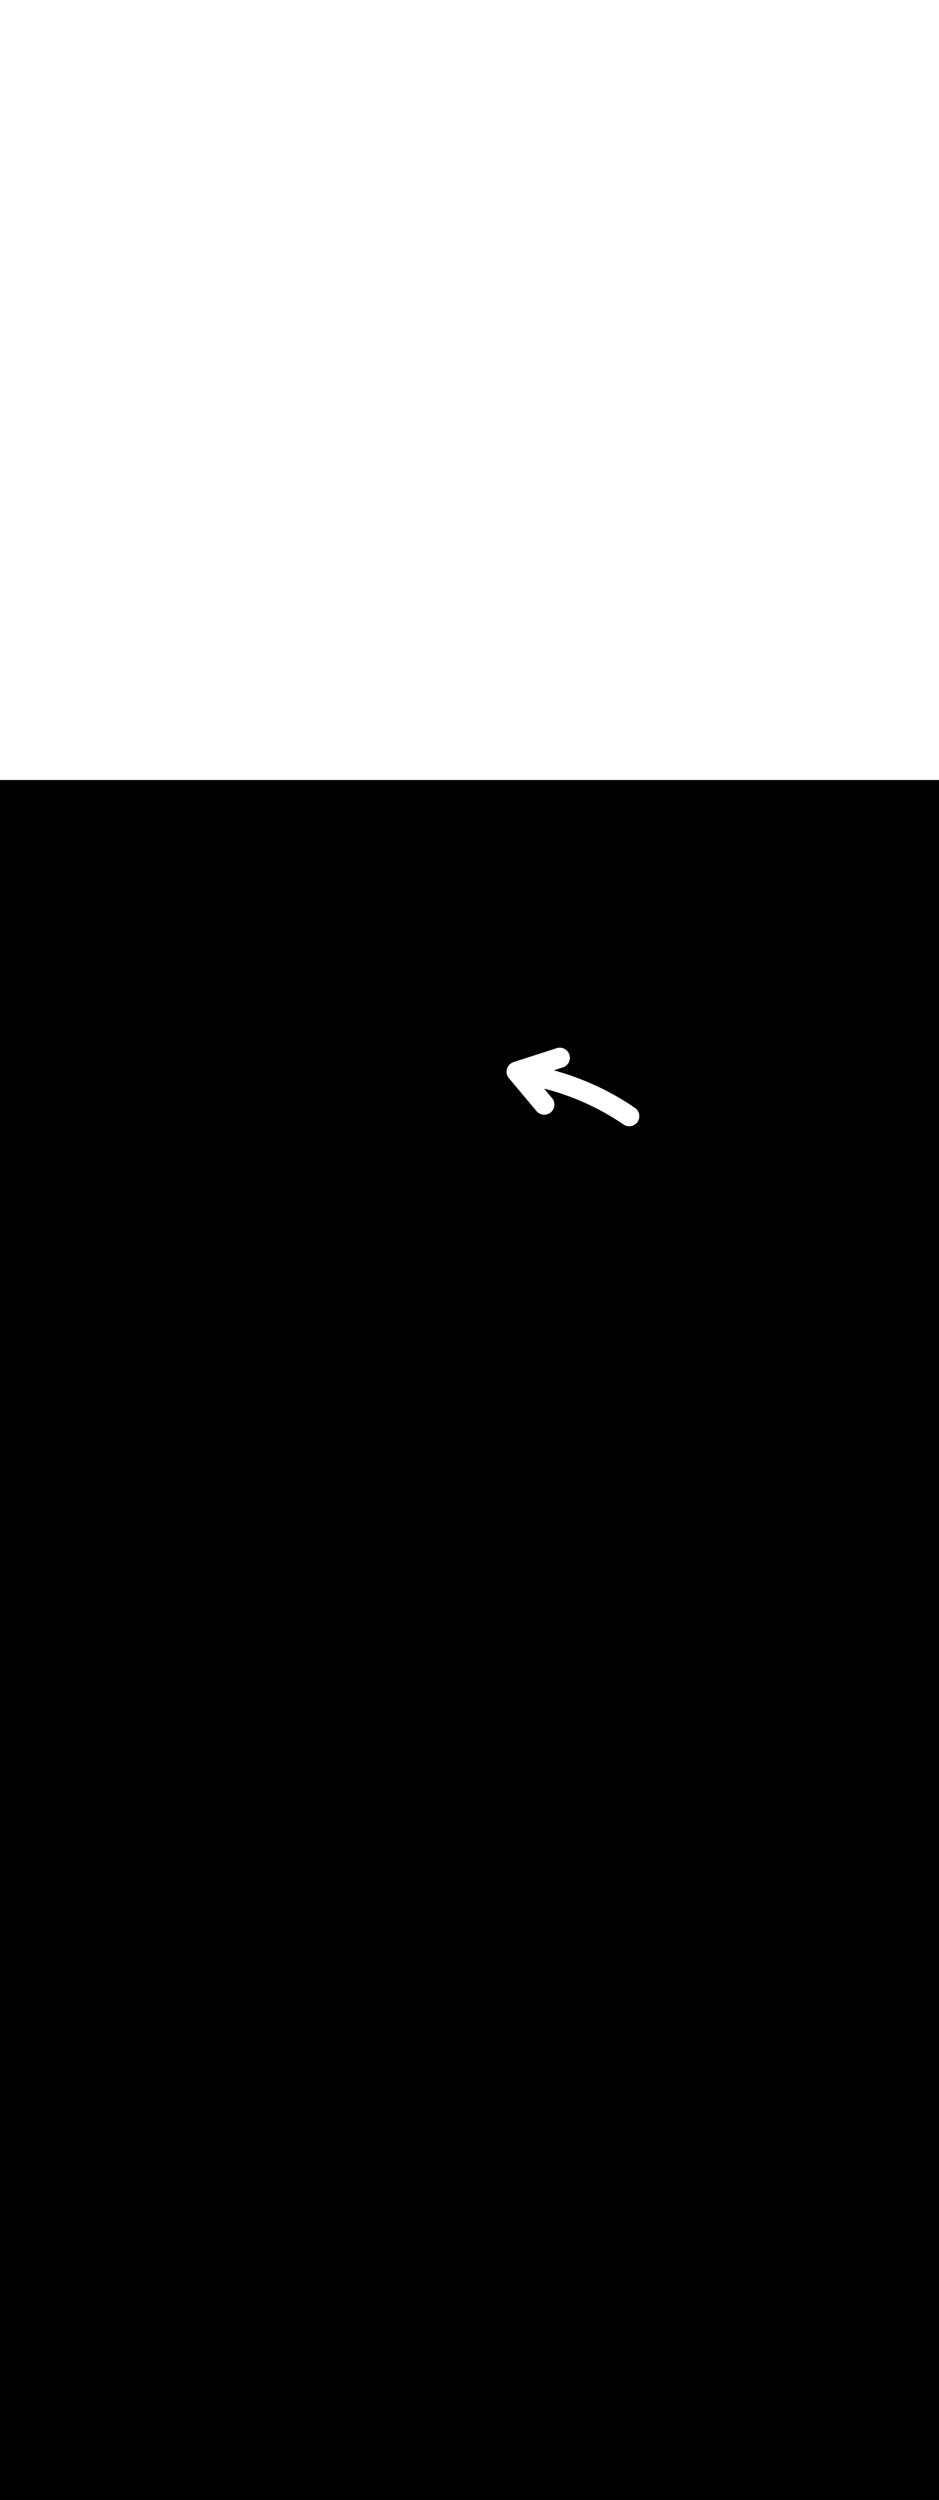 <svg:svg xmlns:svg="http://www.w3.org/2000/svg" id="_0245_recycling_4" viewBox="0 0 500 500" data-imageid="recycling-4-19" imageName="Recycling 4" class="illustrations_image" style="width: 188px;"><svg:rect x="0" y="0" width="100%" height="100%" fill="black" /><svg:g id="white-shapes" style="display:inline;opacity:1"><svg:style style="fill:white;display:inline;opacity:1" fill="white" /><svg:path class="cls-35_recycling-4-19 targetColor" d="M 271.666 151.049 L 271.604 151.102 L 271.598 151.107 L 271.537 151.161 L 271.531 151.166 L 271.471 151.221 L 271.465 151.226 L 271.406 151.282 L 271.4 151.287 L 271.342 151.343 L 271.336 151.349 L 271.28 151.406 L 271.274 151.411 L 271.218 151.469 L 271.213 151.475 L 271.158 151.533 L 271.153 151.539 L 271.099 151.598 L 271.094 151.604 L 271.042 151.664 L 271.037 151.67 L 270.985 151.73 L 270.98 151.736 L 270.93 151.797 L 270.925 151.804 L 270.876 151.865 L 270.871 151.872 L 270.824 151.934 L 270.819 151.94 L 270.772 152.003 L 270.767 152.01 L 270.722 152.073 L 270.717 152.08 L 270.673 152.144 L 270.668 152.151 L 270.625 152.215 L 270.621 152.222 L 270.579 152.287 L 270.574 152.294 L 270.533 152.36 L 270.529 152.366 L 270.489 152.433 L 270.485 152.44 L 270.446 152.506 L 270.442 152.513 L 270.405 152.581 L 270.401 152.588 L 270.364 152.655 L 270.361 152.662 L 270.325 152.731 L 270.322 152.738 L 270.288 152.807 L 270.284 152.814 L 270.251 152.883 L 270.248 152.89 L 270.216 152.96 L 270.212 152.967 L 270.182 153.037 L 270.179 153.044 L 270.149 153.114 L 270.146 153.122 L 270.117 153.193 L 270.114 153.2 L 270.087 153.271 L 270.084 153.278 L 270.058 153.35 L 270.055 153.357 L 270.03 153.429 L 270.028 153.437 L 270.004 153.509 L 270.001 153.516 L 269.979 153.589 L 269.976 153.596 L 269.955 153.669 L 269.952 153.676 L 269.932 153.75 L 269.93 153.757 L 269.91 153.83 L 269.909 153.838 L 269.89 153.912 L 269.889 153.919 L 269.871 153.993 L 269.87 154.001 L 269.854 154.075 L 269.852 154.082 L 269.837 154.157 L 269.836 154.164 L 269.822 154.239 L 269.821 154.246 L 269.809 154.321 L 269.807 154.329 L 269.796 154.403 L 269.795 154.411 L 269.785 154.486 L 269.784 154.494 L 269.775 154.569 L 269.774 154.577 L 269.766 154.652 L 269.765 154.66 L 269.759 154.735 L 269.758 154.743 L 269.753 154.818 L 269.752 154.826 L 269.748 154.901 L 269.747 154.909 L 269.744 154.985 L 269.744 154.992 L 269.742 155.068 L 269.742 155.076 L 269.741 155.151 L 269.741 155.159 L 269.741 155.235 L 269.741 155.243 L 269.743 155.318 L 269.743 155.326 L 269.746 155.402 L 269.746 155.41 L 269.75 155.485 L 269.75 155.493 L 269.755 155.569 L 269.756 155.576 L 269.762 155.652 L 269.763 155.66 L 269.77 155.735 L 269.771 155.743 L 269.78 155.818 L 269.781 155.826 L 269.79 155.901 L 269.791 155.909 L 269.802 155.984 L 269.804 155.992 L 269.816 156.067 L 269.817 156.075 L 269.83 156.15 L 269.832 156.158 L 269.846 156.233 L 269.848 156.24 L 269.863 156.315 L 269.865 156.323 L 269.882 156.397 L 269.884 156.405 L 269.902 156.479 L 269.904 156.487 L 269.923 156.561 L 269.925 156.568 L 269.945 156.642 L 269.947 156.65 L 269.969 156.723 L 269.971 156.731 L 269.994 156.804 L 269.997 156.812 L 270.021 156.885 L 270.023 156.892 L 270.048 156.965 L 270.051 156.973 L 270.077 157.045 L 270.08 157.053 L 270.108 157.125 L 270.111 157.132 L 270.139 157.204 L 270.142 157.211 L 270.172 157.283 L 270.176 157.29 L 270.207 157.361 L 270.21 157.369 L 270.242 157.439 L 270.246 157.447 L 270.279 157.517 L 270.283 157.524 L 270.318 157.594 L 270.322 157.602 L 270.358 157.671 L 270.361 157.678 L 270.399 157.747 L 270.402 157.754 L 270.441 157.823 L 270.445 157.83 L 270.485 157.898 L 270.489 157.905 L 270.53 157.973 L 270.534 157.98 L 270.576 158.047 L 270.58 158.054 L 270.624 158.121 L 270.628 158.128 L 270.673 158.194 L 270.677 158.2 L 270.723 158.266 L 270.728 158.273 L 270.775 158.338 L 270.779 158.344 L 270.828 158.409 L 270.832 158.416 L 270.882 158.479 L 270.887 158.486 L 270.937 158.549 L 270.943 158.556 L 270.994 158.618 L 270.997 158.621 L 271.145 158.798 L 271.293 158.975 L 271.59 159.328 L 271.738 159.505 L 271.886 159.682 L 272.034 159.859 L 272.182 160.035 L 272.33 160.212 L 272.479 160.389 L 272.627 160.566 L 272.775 160.742 L 272.923 160.919 L 273.071 161.096 L 273.22 161.273 L 273.516 161.626 L 273.664 161.803 L 273.96 162.157 L 274.109 162.333 L 274.257 162.51 L 274.405 162.687 L 274.553 162.864 L 274.701 163.04 L 274.85 163.217 L 274.998 163.394 L 275.146 163.571 L 275.294 163.747 L 275.442 163.924 L 275.59 164.101 L 275.739 164.278 L 275.887 164.455 L 276.035 164.631 L 276.183 164.808 L 276.331 164.985 L 276.48 165.162 L 276.628 165.338 L 276.776 165.515 L 277.072 165.869 L 277.22 166.045 L 277.517 166.399 L 277.665 166.576 L 277.813 166.753 L 277.961 166.929 L 278.11 167.106 L 278.258 167.283 L 278.406 167.46 L 278.554 167.636 L 278.702 167.813 L 278.85 167.99 L 278.999 168.167 L 279.147 168.343 L 279.443 168.697 L 279.591 168.874 L 279.888 169.227 L 280.036 169.404 L 280.184 169.581 L 280.332 169.758 L 280.48 169.934 L 280.629 170.111 L 280.777 170.288 L 280.925 170.465 L 281.073 170.641 L 281.221 170.818 L 281.37 170.995 L 281.518 171.172 L 281.666 171.348 L 281.814 171.525 L 281.962 171.702 L 282.11 171.879 L 282.259 172.056 L 282.407 172.232 L 282.555 172.409 L 282.703 172.586 L 283 172.939 L 283.148 173.116 L 283.296 173.293 L 283.444 173.47 L 283.592 173.646 L 283.74 173.823 L 283.889 174 L 284.037 174.177 L 284.185 174.354 L 284.333 174.53 L 284.481 174.707 L 284.63 174.884 L 284.778 175.061 L 284.926 175.237 L 285.074 175.414 L 285.37 175.768 L 285.519 175.944 L 285.666 176.12 L 285.693 176.153 L 285.696 176.156 L 285.724 176.19 L 285.727 176.193 L 285.756 176.227 L 285.759 176.23 L 285.788 176.263 L 285.791 176.266 L 285.82 176.299 L 285.823 176.302 L 285.852 176.335 L 285.855 176.338 L 285.885 176.37 L 285.888 176.373 L 285.918 176.405 L 285.921 176.408 L 285.951 176.44 L 285.954 176.443 L 285.985 176.474 L 285.988 176.477 L 286.018 176.508 L 286.022 176.511 L 286.052 176.542 L 286.056 176.545 L 286.087 176.575 L 286.09 176.578 L 286.122 176.608 L 286.125 176.611 L 286.156 176.641 L 286.16 176.644 L 286.192 176.673 L 286.195 176.676 L 286.227 176.705 L 286.23 176.708 L 286.263 176.737 L 286.266 176.74 L 286.299 176.768 L 286.302 176.771 L 286.335 176.799 L 286.338 176.802 L 286.371 176.83 L 286.375 176.832 L 286.408 176.86 L 286.412 176.863 L 286.445 176.89 L 286.449 176.893 L 286.482 176.919 L 286.486 176.922 L 286.52 176.949 L 286.523 176.951 L 286.558 176.977 L 286.561 176.98 L 286.595 177.006 L 286.599 177.009 L 286.634 177.034 L 286.637 177.037 L 286.672 177.062 L 286.676 177.064 L 286.711 177.089 L 286.714 177.092 L 286.75 177.116 L 286.753 177.119 L 286.789 177.143 L 286.792 177.146 L 286.828 177.169 L 286.832 177.172 L 286.868 177.195 L 286.871 177.198 L 286.907 177.221 L 286.911 177.224 L 286.947 177.246 L 286.951 177.249 L 286.987 177.271 L 286.991 177.274 L 287.028 177.296 L 287.032 177.298 L 287.068 177.32 L 287.072 177.322 L 287.109 177.344 L 287.113 177.346 L 287.15 177.367 L 287.154 177.37 L 287.191 177.39 L 287.195 177.393 L 287.233 177.413 L 287.237 177.415 L 287.275 177.435 L 287.278 177.438 L 287.316 177.457 L 287.32 177.459 L 287.358 177.479 L 287.362 177.481 L 287.4 177.5 L 287.404 177.502 L 287.443 177.521 L 287.447 177.523 L 287.485 177.542 L 287.489 177.543 L 287.528 177.562 L 287.532 177.563 L 287.571 177.581 L 287.575 177.583 L 287.614 177.601 L 287.618 177.602 L 287.657 177.62 L 287.661 177.621 L 287.701 177.638 L 287.705 177.64 L 287.744 177.656 L 287.748 177.658 L 287.788 177.674 L 287.792 177.676 L 287.832 177.692 L 287.836 177.693 L 287.876 177.709 L 287.88 177.71 L 287.92 177.725 L 287.924 177.727 L 287.965 177.741 L 287.969 177.743 L 288.009 177.757 L 288.013 177.759 L 288.054 177.773 L 288.058 177.774 L 288.099 177.788 L 288.103 177.789 L 288.144 177.802 L 288.148 177.804 L 288.189 177.817 L 288.193 177.818 L 288.234 177.831 L 288.238 177.832 L 288.279 177.844 L 288.283 177.845 L 288.325 177.857 L 288.329 177.858 L 288.37 177.87 L 288.375 177.871 L 288.416 177.882 L 288.42 177.883 L 288.462 177.894 L 288.466 177.895 L 288.508 177.906 L 288.512 177.907 L 288.554 177.917 L 288.559 177.918 L 288.6 177.927 L 288.605 177.928 L 288.647 177.938 L 288.651 177.939 L 288.693 177.948 L 288.698 177.948 L 288.74 177.957 L 288.744 177.958 L 288.787 177.966 L 288.791 177.967 L 288.833 177.975 L 288.838 177.975 L 288.88 177.983 L 288.885 177.984 L 288.927 177.991 L 288.932 177.991 L 288.974 177.998 L 288.979 177.999 L 289.022 178.005 L 289.026 178.006 L 289.069 178.012 L 289.073 178.012 L 289.116 178.018 L 289.121 178.018 L 289.164 178.024 L 289.168 178.024 L 289.211 178.029 L 289.216 178.029 L 289.259 178.034 L 289.263 178.034 L 289.307 178.038 L 289.311 178.039 L 289.355 178.042 L 289.359 178.043 L 289.402 178.046 L 289.407 178.046 L 289.45 178.049 L 289.455 178.05 L 289.498 178.052 L 289.503 178.052 L 289.546 178.055 L 289.551 178.055 L 289.595 178.056 L 289.599 178.057 L 289.643 178.058 L 289.647 178.058 L 289.691 178.059 L 289.696 178.059 L 289.739 178.06 L 289.744 178.06 L 289.788 178.06 L 289.796 178.06 L 289.796 178.06 L 289.831 178.06 L 289.835 178.059 L 289.87 178.059 L 289.873 178.059 L 289.908 178.058 L 289.912 178.058 L 289.947 178.057 L 289.95 178.056 L 289.985 178.055 L 289.988 178.055 L 290.023 178.053 L 290.027 178.053 L 290.062 178.051 L 290.065 178.051 L 290.1 178.049 L 290.103 178.049 L 290.138 178.047 L 290.142 178.046 L 290.177 178.044 L 290.18 178.043 L 290.215 178.041 L 290.218 178.04 L 290.253 178.037 L 290.256 178.037 L 290.291 178.034 L 290.295 178.034 L 290.329 178.03 L 290.333 178.03 L 290.367 178.026 L 290.371 178.026 L 290.405 178.022 L 290.409 178.021 L 290.443 178.017 L 290.447 178.017 L 290.481 178.012 L 290.485 178.012 L 290.519 178.007 L 290.522 178.007 L 290.557 178.002 L 290.56 178.001 L 290.595 177.996 L 290.598 177.996 L 290.632 177.99 L 290.636 177.99 L 290.67 177.984 L 290.673 177.984 L 290.708 177.978 L 290.711 177.977 L 290.745 177.971 L 290.748 177.971 L 290.783 177.964 L 290.786 177.964 L 290.82 177.957 L 290.823 177.957 L 290.857 177.95 L 290.861 177.949 L 290.895 177.942 L 290.898 177.941 L 290.932 177.934 L 290.935 177.934 L 290.969 177.926 L 290.973 177.925 L 291.006 177.918 L 291.01 177.917 L 291.043 177.909 L 291.047 177.908 L 291.08 177.9 L 291.084 177.9 L 291.117 177.891 L 291.121 177.89 L 291.154 177.882 L 291.158 177.881 L 291.191 177.872 L 291.194 177.871 L 291.228 177.862 L 291.231 177.861 L 291.264 177.852 L 291.268 177.851 L 291.301 177.842 L 291.304 177.841 L 291.337 177.831 L 291.341 177.83 L 291.374 177.82 L 291.377 177.819 L 291.41 177.809 L 291.413 177.808 L 291.446 177.798 L 291.45 177.797 L 291.483 177.786 L 291.486 177.785 L 291.519 177.775 L 291.522 177.774 L 291.555 177.763 L 291.558 177.761 L 291.591 177.75 L 291.594 177.749 L 291.627 177.738 L 291.63 177.737 L 291.662 177.725 L 291.666 177.724 L 291.698 177.712 L 291.701 177.711 L 291.734 177.699 L 291.737 177.697 L 291.769 177.685 L 291.772 177.684 L 291.805 177.671 L 291.808 177.67 L 291.84 177.657 L 291.843 177.656 L 291.875 177.643 L 291.878 177.642 L 291.91 177.629 L 291.913 177.627 L 291.945 177.614 L 291.948 177.612 L 291.98 177.599 L 291.983 177.597 L 292.015 177.584 L 292.018 177.582 L 292.05 177.568 L 292.053 177.567 L 292.084 177.553 L 292.087 177.551 L 292.119 177.537 L 292.122 177.535 L 292.153 177.52 L 292.156 177.519 L 292.188 177.504 L 292.191 177.503 L 292.222 177.487 L 292.225 177.486 L 292.256 177.471 L 292.259 177.469 L 292.29 177.454 L 292.293 177.452 L 292.324 177.436 L 292.327 177.435 L 292.358 177.419 L 292.361 177.417 L 292.391 177.401 L 292.394 177.399 L 292.425 177.383 L 292.428 177.381 L 292.458 177.365 L 292.461 177.363 L 292.492 177.346 L 292.495 177.344 L 292.525 177.327 L 292.528 177.326 L 292.558 177.308 L 292.561 177.307 L 292.591 177.289 L 292.594 177.287 L 292.624 177.27 L 292.627 177.268 L 292.657 177.25 L 292.659 177.248 L 292.689 177.23 L 292.692 177.228 L 292.722 177.21 L 292.725 177.208 L 292.754 177.19 L 292.757 177.188 L 292.786 177.169 L 292.789 177.167 L 292.818 177.148 L 292.821 177.147 L 292.85 177.127 L 292.853 177.126 L 292.882 177.106 L 292.885 177.104 L 292.914 177.085 L 292.917 177.083 L 292.945 177.063 L 292.948 177.061 L 292.977 177.041 L 292.98 177.039 L 293.008 177.019 L 293.011 177.017 L 293.039 176.997 L 293.042 176.995 L 293.07 176.974 L 293.073 176.972 L 293.101 176.951 L 293.104 176.949 L 293.132 176.928 L 293.135 176.926 L 293.163 176.905 L 293.165 176.903 L 293.193 176.881 L 293.196 176.879 L 293.223 176.858 L 293.226 176.855 L 293.254 176.834 L 293.256 176.831 L 293.284 176.809 L 293.297 176.797 L 293.298 176.798 L 293.359 176.744 L 293.365 176.739 L 293.426 176.685 L 293.432 176.679 L 293.491 176.624 L 293.497 176.619 L 293.555 176.563 L 293.561 176.557 L 293.618 176.501 L 293.624 176.495 L 293.68 176.438 L 293.686 176.432 L 293.741 176.374 L 293.746 176.368 L 293.8 176.309 L 293.806 176.303 L 293.859 176.244 L 293.864 176.238 L 293.916 176.177 L 293.921 176.171 L 293.971 176.111 L 293.976 176.104 L 294.026 176.043 L 294.031 176.037 L 294.079 175.975 L 294.084 175.968 L 294.131 175.905 L 294.136 175.899 L 294.182 175.836 L 294.187 175.829 L 294.232 175.765 L 294.237 175.759 L 294.281 175.694 L 294.285 175.688 L 294.328 175.623 L 294.332 175.616 L 294.374 175.55 L 294.378 175.544 L 294.419 175.477 L 294.423 175.471 L 294.462 175.404 L 294.466 175.397 L 294.505 175.33 L 294.509 175.323 L 294.546 175.255 L 294.55 175.248 L 294.586 175.18 L 294.589 175.173 L 294.624 175.105 L 294.628 175.098 L 294.662 175.029 L 294.665 175.022 L 294.698 174.952 L 294.701 174.945 L 294.733 174.875 L 294.736 174.868 L 294.766 174.798 L 294.77 174.79 L 294.799 174.72 L 294.802 174.712 L 294.83 174.641 L 294.833 174.634 L 294.86 174.563 L 294.863 174.555 L 294.889 174.483 L 294.891 174.476 L 294.916 174.404 L 294.919 174.397 L 294.942 174.324 L 294.945 174.317 L 294.967 174.244 L 294.969 174.237 L 294.991 174.163 L 294.993 174.156 L 295.013 174.083 L 295.015 174.075 L 295.034 174.002 L 295.036 173.994 L 295.054 173.92 L 295.056 173.913 L 295.073 173.839 L 295.075 173.831 L 295.09 173.757 L 295.092 173.749 L 295.106 173.675 L 295.108 173.667 L 295.121 173.592 L 295.123 173.585 L 295.135 173.51 L 295.136 173.502 L 295.147 173.427 L 295.148 173.42 L 295.158 173.344 L 295.159 173.337 L 295.168 173.261 L 295.169 173.254 L 295.177 173.178 L 295.177 173.171 L 295.184 173.095 L 295.184 173.087 L 295.19 173.012 L 295.19 173.004 L 295.194 172.928 L 295.195 172.921 L 295.198 172.845 L 295.198 172.837 L 295.2 172.761 L 295.2 172.754 L 295.201 172.678 L 295.201 172.67 L 295.2 172.594 L 295.2 172.587 L 295.199 172.511 L 295.198 172.503 L 295.196 172.427 L 295.195 172.419 L 295.191 172.343 L 295.191 172.336 L 295.186 172.26 L 295.185 172.252 L 295.179 172.176 L 295.178 172.169 L 295.171 172.093 L 295.17 172.085 L 295.161 172.01 L 295.16 172.002 L 295.15 171.926 L 295.149 171.919 L 295.138 171.843 L 295.137 171.836 L 295.125 171.76 L 295.124 171.753 L 295.11 171.677 L 295.109 171.67 L 295.094 171.595 L 295.093 171.587 L 295.077 171.512 L 295.076 171.505 L 295.059 171.43 L 295.057 171.422 L 295.039 171.348 L 295.037 171.34 L 295.018 171.266 L 295.016 171.258 L 294.995 171.184 L 294.993 171.177 L 294.971 171.103 L 294.969 171.095 L 294.946 171.022 L 294.944 171.014 L 294.92 170.941 L 294.917 170.934 L 294.892 170.861 L 294.889 170.853 L 294.863 170.78 L 294.86 170.773 L 294.833 170.701 L 294.83 170.693 L 294.801 170.621 L 294.798 170.614 L 294.768 170.542 L 294.765 170.535 L 294.733 170.463 L 294.73 170.456 L 294.698 170.385 L 294.694 170.378 L 294.661 170.307 L 294.657 170.3 L 294.622 170.23 L 294.619 170.223 L 294.583 170.153 L 294.579 170.146 L 294.542 170.077 L 294.538 170.069 L 294.5 170.001 L 294.496 169.994 L 294.456 169.925 L 294.452 169.918 L 294.411 169.85 L 294.407 169.843 L 294.365 169.776 L 294.36 169.769 L 294.317 169.702 L 294.312 169.695 L 294.268 169.629 L 294.263 169.622 L 294.218 169.556 L 294.213 169.549 L 294.166 169.484 L 294.161 169.478 L 294.113 169.413 L 294.108 169.406 L 294.059 169.342 L 294.054 169.336 L 294.003 169.272 L 293.998 169.266 L 293.946 169.203 L 293.943 169.198 L 293.838 169.073 L 293.785 169.011 L 293.522 168.699 L 293.47 168.636 L 293.207 168.324 L 293.155 168.262 L 292.892 167.95 L 292.84 167.887 L 292.577 167.575 L 292.524 167.513 L 292.262 167.201 L 292.209 167.138 L 291.999 166.888 L 291.947 166.826 L 291.684 166.514 L 291.631 166.451 L 291.369 166.139 L 291.316 166.077 L 291.054 165.765 L 291.001 165.702 L 290.739 165.39 L 290.686 165.328 L 290.476 165.078 L 290.423 165.016 L 290.161 164.704 L 290.108 164.641 L 289.846 164.329 L 289.793 164.267 L 289.719 164.179 L 289.72 164.179 L 289.834 164.207 L 289.947 164.235 L 290.06 164.263 L 290.173 164.291 L 290.286 164.32 L 290.399 164.348 L 290.513 164.377 L 290.626 164.406 L 290.739 164.435 L 290.852 164.464 L 290.965 164.493 L 291.078 164.522 L 291.191 164.552 L 291.304 164.581 L 291.417 164.611 L 291.529 164.641 L 291.642 164.67 L 291.755 164.7 L 291.868 164.73 L 291.981 164.761 L 292.094 164.791 L 292.206 164.821 L 292.319 164.852 L 292.432 164.883 L 292.544 164.913 L 292.657 164.944 L 292.769 164.975 L 292.882 165.007 L 292.995 165.038 L 293.107 165.069 L 293.219 165.101 L 293.332 165.132 L 293.444 165.164 L 293.557 165.196 L 293.669 165.228 L 293.781 165.26 L 293.894 165.292 L 294.006 165.324 L 294.118 165.356 L 294.23 165.389 L 294.342 165.421 L 294.454 165.454 L 294.566 165.487 L 294.678 165.52 L 294.79 165.553 L 294.902 165.586 L 295.014 165.619 L 295.126 165.652 L 295.238 165.686 L 295.349 165.719 L 295.461 165.753 L 295.573 165.787 L 295.684 165.821 L 295.796 165.855 L 295.907 165.889 L 296.019 165.923 L 296.13 165.957 L 296.242 165.991 L 296.353 166.026 L 296.464 166.06 L 296.576 166.095 L 296.687 166.13 L 296.798 166.165 L 296.909 166.2 L 297.02 166.235 L 297.131 166.27 L 297.242 166.305 L 297.353 166.341 L 297.464 166.376 L 297.575 166.412 L 297.685 166.447 L 297.796 166.483 L 297.907 166.519 L 298.017 166.555 L 298.128 166.591 L 298.238 166.627 L 298.349 166.663 L 298.459 166.7 L 298.569 166.736 L 298.68 166.773 L 298.79 166.809 L 298.9 166.846 L 299.01 166.883 L 299.12 166.92 L 299.23 166.957 L 299.34 166.994 L 299.692 167.112 L 300.043 167.232 L 300.393 167.352 L 300.743 167.474 L 301.093 167.596 L 301.443 167.72 L 301.792 167.844 L 302.14 167.969 L 302.488 168.095 L 302.836 168.222 L 303.184 168.351 L 303.531 168.48 L 303.877 168.61 L 304.224 168.741 L 304.57 168.873 L 304.915 169.005 L 305.26 169.139 L 305.605 169.274 L 305.949 169.41 L 306.293 169.546 L 306.637 169.684 L 306.98 169.823 L 307.323 169.962 L 307.665 170.103 L 308.007 170.244 L 308.348 170.386 L 308.689 170.53 L 309.03 170.674 L 309.37 170.819 L 309.71 170.965 L 310.049 171.112 L 310.388 171.26 L 310.727 171.409 L 311.065 171.559 L 311.402 171.709 L 311.739 171.861 L 312.076 172.014 L 312.413 172.167 L 312.749 172.322 L 313.084 172.477 L 313.419 172.634 L 313.754 172.791 L 314.088 172.949 L 314.421 173.108 L 314.755 173.268 L 315.087 173.429 L 315.42 173.591 L 315.752 173.754 L 316.083 173.918 L 316.414 174.083 L 316.744 174.248 L 317.074 174.415 L 317.404 174.582 L 317.733 174.751 L 318.062 174.92 L 318.39 175.09 L 318.718 175.261 L 319.045 175.433 L 319.371 175.606 L 319.698 175.78 L 320.023 175.955 L 320.349 176.13 L 320.674 176.307 L 320.998 176.484 L 321.322 176.663 L 321.645 176.842 L 321.968 177.022 L 322.29 177.203 L 322.612 177.385 L 322.933 177.568 L 323.254 177.752 L 323.575 177.937 L 323.895 178.123 L 324.214 178.309 L 324.533 178.497 L 324.851 178.685 L 325.169 178.874 L 325.486 179.064 L 325.803 179.255 L 326.119 179.447 L 326.435 179.64 L 326.75 179.834 L 327.065 180.028 L 327.379 180.224 L 327.693 180.42 L 328.006 180.617 L 328.319 180.816 L 328.631 181.015 L 328.942 181.215 L 329.253 181.415 L 329.564 181.617 L 329.874 181.82 L 330.183 182.023 L 330.492 182.228 L 330.8 182.433 L 331.108 182.639 L 331.415 182.846 L 331.722 183.054 L 332.028 183.263 L 332.036 183.268 L 332.061 183.285 L 332.064 183.286 L 332.089 183.302 L 332.091 183.304 L 332.116 183.32 L 332.119 183.322 L 332.144 183.337 L 332.146 183.339 L 332.171 183.355 L 332.174 183.356 L 332.199 183.372 L 332.202 183.373 L 332.227 183.389 L 332.23 183.39 L 332.255 183.405 L 332.258 183.407 L 332.283 183.422 L 332.286 183.423 L 332.311 183.438 L 332.314 183.44 L 332.34 183.455 L 332.342 183.456 L 332.368 183.471 L 332.371 183.472 L 332.396 183.487 L 332.399 183.488 L 332.425 183.502 L 332.428 183.504 L 332.454 183.518 L 332.456 183.519 L 332.482 183.533 L 332.485 183.535 L 332.511 183.549 L 332.514 183.55 L 332.54 183.564 L 332.543 183.565 L 332.569 183.579 L 332.572 183.58 L 332.598 183.593 L 332.601 183.595 L 332.627 183.608 L 332.63 183.609 L 332.656 183.622 L 332.659 183.624 L 332.686 183.637 L 332.688 183.638 L 332.715 183.651 L 332.718 183.652 L 332.744 183.664 L 332.747 183.666 L 332.774 183.678 L 332.777 183.679 L 332.804 183.692 L 332.806 183.693 L 332.833 183.705 L 332.836 183.706 L 332.863 183.718 L 332.866 183.719 L 332.893 183.731 L 332.895 183.732 L 332.923 183.744 L 332.925 183.745 L 332.953 183.757 L 332.955 183.758 L 332.983 183.769 L 332.985 183.771 L 333.013 183.782 L 333.015 183.783 L 333.043 183.794 L 333.046 183.795 L 333.073 183.806 L 333.076 183.807 L 333.104 183.818 L 333.106 183.819 L 333.134 183.829 L 333.137 183.83 L 333.164 183.841 L 333.167 183.842 L 333.195 183.852 L 333.198 183.853 L 333.225 183.863 L 333.228 183.864 L 333.256 183.874 L 333.259 183.875 L 333.287 183.885 L 333.29 183.886 L 333.318 183.895 L 333.32 183.896 L 333.348 183.906 L 333.351 183.907 L 333.379 183.916 L 333.382 183.917 L 333.41 183.926 L 333.413 183.927 L 333.441 183.936 L 333.444 183.937 L 333.472 183.946 L 333.475 183.946 L 333.503 183.955 L 333.506 183.956 L 333.535 183.964 L 333.537 183.965 L 333.566 183.974 L 333.569 183.974 L 333.597 183.982 L 333.6 183.983 L 333.628 183.991 L 333.631 183.992 L 333.66 184 L 333.663 184.001 L 333.691 184.008 L 333.694 184.009 L 333.723 184.016 L 333.726 184.017 L 333.754 184.024 L 333.757 184.025 L 333.786 184.032 L 333.789 184.033 L 333.817 184.04 L 333.82 184.041 L 333.849 184.047 L 333.852 184.048 L 333.881 184.055 L 333.884 184.055 L 333.913 184.062 L 333.915 184.062 L 333.944 184.069 L 333.947 184.069 L 333.976 184.075 L 333.979 184.076 L 334.008 184.082 L 334.011 184.083 L 334.04 184.088 L 334.043 184.089 L 334.072 184.095 L 334.075 184.095 L 334.104 184.101 L 334.107 184.101 L 334.136 184.106 L 334.139 184.107 L 334.168 184.112 L 334.171 184.112 L 334.2 184.117 L 334.203 184.118 L 334.233 184.123 L 334.235 184.123 L 334.265 184.128 L 334.268 184.128 L 334.297 184.132 L 334.3 184.133 L 334.329 184.137 L 334.332 184.138 L 334.362 184.142 L 334.364 184.142 L 334.394 184.146 L 334.397 184.146 L 334.426 184.15 L 334.429 184.15 L 334.459 184.154 L 334.462 184.154 L 334.491 184.157 L 334.494 184.158 L 334.523 184.161 L 334.526 184.161 L 334.556 184.164 L 334.559 184.165 L 334.588 184.167 L 334.591 184.168 L 334.621 184.17 L 334.624 184.17 L 334.654 184.173 L 334.657 184.173 L 334.686 184.175 L 334.689 184.176 L 334.719 184.178 L 334.722 184.178 L 334.751 184.18 L 334.754 184.18 L 334.784 184.182 L 334.787 184.182 L 334.817 184.183 L 334.82 184.184 L 334.849 184.185 L 334.852 184.185 L 334.882 184.186 L 334.885 184.186 L 334.915 184.187 L 334.918 184.188 L 334.947 184.188 L 334.95 184.188 L 334.98 184.189 L 334.983 184.189 L 335.013 184.19 L 335.016 184.19 L 335.046 184.19 L 335.049 184.19 L 335.078 184.19 L 335.086 184.19 L 335.134 184.189 L 335.139 184.189 L 335.188 184.188 L 335.193 184.188 L 335.241 184.187 L 335.246 184.187 L 335.295 184.185 L 335.3 184.184 L 335.348 184.182 L 335.353 184.182 L 335.401 184.179 L 335.406 184.178 L 335.455 184.175 L 335.459 184.175 L 335.508 184.171 L 335.512 184.17 L 335.561 184.166 L 335.565 184.166 L 335.613 184.161 L 335.618 184.16 L 335.666 184.155 L 335.671 184.155 L 335.719 184.149 L 335.724 184.148 L 335.771 184.142 L 335.776 184.142 L 335.824 184.135 L 335.829 184.134 L 335.876 184.127 L 335.881 184.126 L 335.928 184.119 L 335.933 184.118 L 335.98 184.11 L 335.985 184.109 L 336.032 184.101 L 336.037 184.1 L 336.084 184.091 L 336.089 184.09 L 336.136 184.081 L 336.141 184.08 L 336.187 184.07 L 336.192 184.069 L 336.239 184.059 L 336.243 184.058 L 336.29 184.047 L 336.295 184.046 L 336.341 184.035 L 336.346 184.034 L 336.392 184.022 L 336.397 184.021 L 336.443 184.009 L 336.448 184.008 L 336.494 183.996 L 336.498 183.994 L 336.544 183.981 L 336.549 183.98 L 336.594 183.967 L 336.599 183.965 L 336.644 183.952 L 336.649 183.95 L 336.694 183.936 L 336.699 183.935 L 336.744 183.92 L 336.749 183.919 L 336.794 183.904 L 336.798 183.902 L 336.843 183.887 L 336.848 183.885 L 336.893 183.869 L 336.897 183.868 L 336.942 183.851 L 336.946 183.85 L 336.991 183.833 L 336.995 183.831 L 337.039 183.814 L 337.044 183.812 L 337.088 183.795 L 337.092 183.793 L 337.136 183.775 L 337.141 183.773 L 337.184 183.755 L 337.189 183.753 L 337.232 183.734 L 337.236 183.732 L 337.28 183.713 L 337.284 183.711 L 337.327 183.692 L 337.332 183.69 L 337.375 183.669 L 337.379 183.667 L 337.422 183.647 L 337.426 183.645 L 337.468 183.624 L 337.473 183.622 L 337.515 183.601 L 337.519 183.599 L 337.561 183.577 L 337.566 183.575 L 337.608 183.553 L 337.612 183.55 L 337.653 183.528 L 337.658 183.526 L 337.699 183.503 L 337.703 183.5 L 337.745 183.477 L 337.749 183.475 L 337.79 183.451 L 337.794 183.449 L 337.835 183.425 L 337.839 183.422 L 337.879 183.398 L 337.883 183.395 L 337.924 183.371 L 337.928 183.368 L 337.968 183.343 L 337.972 183.34 L 338.012 183.315 L 338.016 183.312 L 338.056 183.286 L 338.06 183.284 L 338.099 183.257 L 338.103 183.254 L 338.142 183.228 L 338.146 183.225 L 338.185 183.198 L 338.189 183.195 L 338.227 183.168 L 338.231 183.165 L 338.27 183.137 L 338.274 183.134 L 338.312 183.106 L 338.316 183.103 L 338.353 183.074 L 338.357 183.071 L 338.395 183.042 L 338.399 183.039 L 338.436 183.01 L 338.44 183.007 L 338.477 182.977 L 338.481 182.974 L 338.517 182.944 L 338.521 182.941 L 338.558 182.911 L 338.561 182.907 L 338.598 182.877 L 338.601 182.873 L 338.637 182.842 L 338.641 182.839 L 338.677 182.807 L 338.68 182.804 L 338.716 182.772 L 338.719 182.769 L 338.754 182.737 L 338.758 182.733 L 338.793 182.701 L 338.796 182.698 L 338.831 182.664 L 338.834 182.661 L 338.869 182.628 L 338.872 182.624 L 338.906 182.591 L 338.909 182.587 L 338.943 182.553 L 338.946 182.55 L 338.98 182.515 L 338.983 182.512 L 339.016 182.477 L 339.019 182.473 L 339.052 182.438 L 339.055 182.435 L 339.088 182.399 L 339.091 182.396 L 339.123 182.36 L 339.126 182.356 L 339.158 182.32 L 339.161 182.316 L 339.193 182.28 L 339.196 182.276 L 339.227 182.239 L 339.23 182.236 L 339.261 182.198 L 339.264 182.195 L 339.295 182.157 L 339.298 182.153 L 339.328 182.115 L 339.331 182.112 L 339.36 182.073 L 339.363 182.07 L 339.393 182.031 L 339.396 182.027 L 339.425 181.988 L 339.428 181.984 L 339.457 181.945 L 339.459 181.941 L 339.488 181.902 L 339.491 181.898 L 339.519 181.858 L 339.545 181.816 L 339.552 181.802 L 339.562 181.786 L 339.567 181.78 L 339.61 181.712 L 339.614 181.705 L 339.656 181.636 L 339.66 181.629 L 339.7 181.561 L 339.704 181.554 L 339.744 181.484 L 339.748 181.477 L 339.786 181.408 L 339.789 181.4 L 339.826 181.33 L 339.83 181.323 L 339.865 181.253 L 339.869 181.245 L 339.903 181.175 L 339.907 181.167 L 339.94 181.096 L 339.943 181.089 L 339.975 181.017 L 339.978 181.01 L 340.009 180.938 L 340.012 180.931 L 340.041 180.858 L 340.044 180.851 L 340.073 180.779 L 340.075 180.771 L 340.102 180.698 L 340.105 180.691 L 340.131 180.618 L 340.134 180.61 L 340.158 180.537 L 340.161 180.529 L 340.184 180.456 L 340.186 180.448 L 340.208 180.374 L 340.211 180.367 L 340.232 180.293 L 340.234 180.285 L 340.254 180.211 L 340.255 180.203 L 340.274 180.129 L 340.276 180.121 L 340.293 180.047 L 340.295 180.039 L 340.311 179.964 L 340.313 179.957 L 340.328 179.882 L 340.329 179.874 L 340.343 179.799 L 340.344 179.792 L 340.357 179.716 L 340.358 179.709 L 340.37 179.633 L 340.371 179.626 L 340.381 179.55 L 340.382 179.543 L 340.391 179.467 L 340.392 179.46 L 340.4 179.384 L 340.401 179.376 L 340.408 179.301 L 340.408 179.293 L 340.414 179.218 L 340.414 179.21 L 340.419 179.134 L 340.419 179.127 L 340.422 179.051 L 340.423 179.044 L 340.425 178.968 L 340.425 178.96 L 340.426 178.885 L 340.426 178.877 L 340.426 178.802 L 340.426 178.794 L 340.424 178.718 L 340.424 178.711 L 340.422 178.635 L 340.421 178.628 L 340.418 178.552 L 340.417 178.545 L 340.412 178.47 L 340.412 178.462 L 340.406 178.387 L 340.405 178.379 L 340.398 178.304 L 340.397 178.297 L 340.389 178.222 L 340.388 178.214 L 340.379 178.139 L 340.378 178.132 L 340.368 178.057 L 340.366 178.05 L 340.355 177.975 L 340.354 177.968 L 340.341 177.894 L 340.339 177.886 L 340.326 177.812 L 340.324 177.805 L 340.309 177.731 L 340.308 177.724 L 340.292 177.65 L 340.29 177.643 L 340.273 177.569 L 340.271 177.562 L 340.252 177.489 L 340.251 177.481 L 340.231 177.409 L 340.229 177.401 L 340.209 177.329 L 340.206 177.322 L 340.185 177.249 L 340.183 177.242 L 340.16 177.17 L 340.157 177.163 L 340.134 177.091 L 340.131 177.084 L 340.106 177.013 L 340.103 177.006 L 340.077 176.935 L 340.075 176.928 L 340.048 176.857 L 340.045 176.85 L 340.017 176.78 L 340.014 176.773 L 339.984 176.703 L 339.981 176.696 L 339.951 176.627 L 339.948 176.62 L 339.916 176.551 L 339.913 176.544 L 339.88 176.476 L 339.877 176.469 L 339.843 176.401 L 339.84 176.394 L 339.805 176.327 L 339.801 176.32 L 339.766 176.253 L 339.762 176.246 L 339.725 176.179 L 339.721 176.173 L 339.683 176.107 L 339.679 176.1 L 339.64 176.034 L 339.636 176.028 L 339.596 175.963 L 339.592 175.956 L 339.551 175.892 L 339.546 175.885 L 339.504 175.822 L 339.5 175.815 L 339.457 175.752 L 339.452 175.745 L 339.408 175.683 L 339.403 175.676 L 339.358 175.614 L 339.353 175.608 L 339.307 175.547 L 339.302 175.54 L 339.254 175.48 L 339.249 175.474 L 339.201 175.413 L 339.196 175.407 L 339.146 175.348 L 339.141 175.342 L 339.091 175.283 L 339.085 175.277 L 339.034 175.219 L 339.028 175.213 L 338.976 175.156 L 338.97 175.15 L 338.917 175.093 L 338.911 175.088 L 338.856 175.032 L 338.851 175.026 L 338.795 174.971 L 338.789 174.965 L 338.732 174.911 L 338.726 174.906 L 338.669 174.852 L 338.663 174.847 L 338.604 174.794 L 338.598 174.788 L 338.538 174.736 L 338.532 174.731 L 338.471 174.68 L 338.465 174.675 L 338.403 174.625 L 338.397 174.62 L 338.334 174.57 L 338.327 174.565 L 338.263 174.517 L 338.257 174.512 L 338.192 174.464 L 338.186 174.459 L 338.12 174.412 L 338.112 174.407 L 337.783 174.182 L 337.781 174.181 L 337.451 173.957 L 337.45 173.957 L 337.12 173.733 L 337.118 173.733 L 336.787 173.511 L 336.786 173.51 L 336.454 173.289 L 336.453 173.288 L 336.121 173.068 L 336.119 173.067 L 335.786 172.848 L 335.785 172.847 L 335.452 172.628 L 335.45 172.628 L 335.116 172.41 L 335.115 172.41 L 334.78 172.193 L 334.779 172.192 L 334.444 171.977 L 334.443 171.976 L 334.107 171.762 L 334.105 171.761 L 333.769 171.547 L 333.768 171.547 L 333.43 171.334 L 333.429 171.333 L 333.092 171.122 L 333.09 171.121 L 332.752 170.91 L 332.751 170.91 L 332.412 170.7 L 332.411 170.699 L 332.071 170.491 L 332.07 170.49 L 331.73 170.282 L 331.729 170.281 L 331.388 170.075 L 331.387 170.074 L 331.046 169.868 L 331.045 169.867 L 330.703 169.663 L 330.702 169.662 L 330.359 169.458 L 330.358 169.457 L 330.015 169.254 L 330.014 169.254 L 329.671 169.052 L 329.67 169.051 L 329.326 168.85 L 329.324 168.85 L 328.98 168.65 L 328.979 168.649 L 328.634 168.45 L 328.632 168.449 L 328.287 168.251 L 328.286 168.251 L 327.939 168.054 L 327.938 168.053 L 327.591 167.857 L 327.59 167.856 L 327.243 167.661 L 327.242 167.66 L 326.894 167.466 L 326.893 167.466 L 326.544 167.273 L 326.543 167.272 L 326.194 167.08 L 326.193 167.079 L 325.844 166.888 L 325.843 166.887 L 325.493 166.697 L 325.491 166.697 L 325.141 166.507 L 325.14 166.507 L 324.789 166.319 L 324.788 166.318 L 324.436 166.131 L 324.435 166.13 L 324.083 165.944 L 324.082 165.943 L 323.729 165.758 L 323.728 165.758 L 323.375 165.573 L 323.373 165.573 L 323.02 165.389 L 323.019 165.389 L 322.665 165.207 L 322.663 165.206 L 322.309 165.025 L 322.308 165.024 L 321.952 164.844 L 321.951 164.843 L 321.596 164.664 L 321.594 164.664 L 321.238 164.485 L 321.237 164.485 L 320.88 164.308 L 320.879 164.307 L 320.522 164.131 L 320.521 164.13 L 320.163 163.955 L 320.162 163.954 L 319.804 163.78 L 319.803 163.779 L 319.444 163.606 L 319.443 163.606 L 319.084 163.433 L 319.082 163.433 L 318.723 163.262 L 318.722 163.261 L 318.362 163.091 L 318.36 163.09 L 318 162.921 L 317.999 162.921 L 317.638 162.752 L 317.636 162.752 L 317.275 162.585 L 317.274 162.584 L 316.912 162.418 L 316.91 162.417 L 316.548 162.252 L 316.547 162.252 L 316.184 162.088 L 316.182 162.087 L 315.819 161.924 L 315.818 161.923 L 315.454 161.761 L 315.453 161.761 L 315.088 161.6 L 315.087 161.599 L 314.722 161.439 L 314.721 161.439 L 314.356 161.28 L 314.355 161.279 L 313.989 161.121 L 313.988 161.12 L 313.622 160.963 L 313.62 160.963 L 313.254 160.807 L 313.252 160.806 L 312.885 160.652 L 312.884 160.651 L 312.517 160.497 L 312.515 160.497 L 312.147 160.344 L 312.146 160.343 L 311.778 160.191 L 311.777 160.191 L 311.408 160.04 L 311.406 160.039 L 311.037 159.89 L 311.036 159.889 L 310.666 159.74 L 310.665 159.74 L 310.295 159.592 L 310.294 159.592 L 309.923 159.445 L 309.922 159.444 L 309.551 159.299 L 309.549 159.298 L 309.178 159.154 L 309.177 159.153 L 308.805 159.009 L 308.804 159.009 L 308.431 158.866 L 308.43 158.866 L 308.057 158.724 L 308.056 158.724 L 307.683 158.583 L 307.682 158.583 L 307.308 158.443 L 307.307 158.443 L 306.933 158.305 L 306.932 158.304 L 306.557 158.167 L 306.556 158.166 L 306.181 158.03 L 306.18 158.029 L 305.805 157.894 L 305.804 157.894 L 305.428 157.759 L 305.427 157.759 L 305.051 157.626 L 305.05 157.625 L 304.673 157.493 L 304.672 157.493 L 304.295 157.362 L 304.294 157.361 L 303.917 157.231 L 303.915 157.231 L 303.538 157.102 L 303.537 157.101 L 303.159 156.973 L 303.157 156.973 L 302.779 156.846 L 302.777 156.845 L 302.777 156.845 L 302.682 156.814 L 302.586 156.782 L 302.491 156.751 L 302.396 156.719 L 302.3 156.688 L 302.205 156.656 L 302.109 156.625 L 302.014 156.594 L 301.918 156.562 L 301.822 156.531 L 301.727 156.5 L 301.631 156.469 L 301.536 156.438 L 301.44 156.407 L 301.344 156.376 L 301.248 156.345 L 301.153 156.314 L 301.057 156.283 L 300.961 156.252 L 300.865 156.221 L 300.769 156.19 L 300.674 156.159 L 300.578 156.129 L 300.482 156.098 L 300.386 156.067 L 300.29 156.037 L 300.194 156.006 L 300.098 155.976 L 300.002 155.946 L 299.906 155.915 L 299.81 155.885 L 299.714 155.855 L 299.618 155.825 L 299.521 155.795 L 299.425 155.765 L 299.329 155.735 L 299.233 155.705 L 299.137 155.675 L 299.04 155.645 L 298.944 155.615 L 298.848 155.586 L 298.752 155.556 L 298.655 155.526 L 298.559 155.497 L 298.463 155.468 L 298.366 155.438 L 298.27 155.409 L 298.174 155.38 L 298.077 155.351 L 297.981 155.322 L 297.884 155.293 L 297.788 155.264 L 297.692 155.235 L 297.595 155.206 L 297.499 155.178 L 297.402 155.149 L 297.306 155.12 L 297.209 155.092 L 297.112 155.064 L 297.016 155.035 L 296.919 155.007 L 296.823 154.979 L 296.726 154.951 L 296.629 154.923 L 296.533 154.895 L 296.436 154.867 L 296.34 154.84 L 296.243 154.812 L 296.146 154.785 L 296.05 154.757 L 295.953 154.73 L 295.856 154.703 L 295.759 154.676 L 295.663 154.649 L 295.566 154.622 L 295.469 154.595 L 295.372 154.568 L 295.276 154.541 L 295.179 154.515 L 295.082 154.488 L 294.985 154.462 L 294.896 154.437 L 295.608 154.205 L 295.675 154.184 L 296.542 153.901 L 296.608 153.88 L 297.475 153.597 L 297.542 153.576 L 298.408 153.293 L 298.475 153.271 L 298.742 153.185 L 298.808 153.163 L 299.342 152.989 L 299.408 152.967 L 299.808 152.837 L 299.875 152.815 L 299.893 152.809 L 299.966 152.782 L 299.973 152.779 L 300.046 152.752 L 300.053 152.749 L 300.125 152.72 L 300.132 152.717 L 300.203 152.687 L 300.21 152.683 L 300.28 152.652 L 300.287 152.649 L 300.357 152.617 L 300.364 152.614 L 300.433 152.581 L 300.44 152.577 L 300.508 152.543 L 300.515 152.54 L 300.582 152.505 L 300.589 152.501 L 300.656 152.465 L 300.663 152.461 L 300.729 152.424 L 300.736 152.421 L 300.801 152.383 L 300.808 152.379 L 300.872 152.34 L 300.879 152.336 L 300.942 152.296 L 300.949 152.292 L 301.012 152.251 L 301.018 152.247 L 301.081 152.206 L 301.087 152.201 L 301.148 152.159 L 301.155 152.155 L 301.215 152.111 L 301.222 152.107 L 301.282 152.063 L 301.288 152.058 L 301.347 152.013 L 301.353 152.009 L 301.411 151.963 L 301.417 151.958 L 301.475 151.911 L 301.481 151.907 L 301.537 151.859 L 301.543 151.854 L 301.599 151.806 L 301.605 151.801 L 301.66 151.752 L 301.666 151.747 L 301.72 151.697 L 301.725 151.692 L 301.779 151.641 L 301.784 151.636 L 301.837 151.585 L 301.842 151.58 L 301.894 151.528 L 301.899 151.522 L 301.95 151.469 L 301.956 151.464 L 302.006 151.411 L 302.011 151.405 L 302.06 151.351 L 302.065 151.345 L 302.113 151.29 L 302.118 151.285 L 302.166 151.229 L 302.171 151.223 L 302.217 151.167 L 302.222 151.161 L 302.268 151.105 L 302.273 151.099 L 302.317 151.041 L 302.322 151.035 L 302.366 150.977 L 302.37 150.971 L 302.414 150.912 L 302.418 150.906 L 302.46 150.847 L 302.464 150.841 L 302.506 150.781 L 302.51 150.775 L 302.55 150.714 L 302.554 150.708 L 302.594 150.647 L 302.598 150.641 L 302.636 150.579 L 302.64 150.572 L 302.678 150.51 L 302.682 150.504 L 302.718 150.441 L 302.722 150.435 L 302.758 150.371 L 302.761 150.365 L 302.796 150.301 L 302.8 150.294 L 302.833 150.23 L 302.837 150.223 L 302.87 150.159 L 302.873 150.152 L 302.905 150.087 L 302.908 150.08 L 302.939 150.014 L 302.942 150.007 L 302.972 149.941 L 302.975 149.934 L 303.004 149.868 L 303.007 149.861 L 303.035 149.794 L 303.038 149.787 L 303.065 149.719 L 303.068 149.712 L 303.094 149.644 L 303.096 149.637 L 303.121 149.569 L 303.124 149.562 L 303.148 149.493 L 303.15 149.486 L 303.173 149.417 L 303.175 149.41 L 303.197 149.34 L 303.2 149.333 L 303.22 149.263 L 303.223 149.256 L 303.242 149.186 L 303.244 149.179 L 303.263 149.108 L 303.265 149.101 L 303.283 149.03 L 303.285 149.023 L 303.302 148.952 L 303.303 148.944 L 303.319 148.873 L 303.32 148.865 L 303.335 148.794 L 303.337 148.786 L 303.35 148.714 L 303.351 148.707 L 303.364 148.635 L 303.365 148.627 L 303.377 148.555 L 303.378 148.547 L 303.388 148.474 L 303.389 148.467 L 303.398 148.394 L 303.399 148.386 L 303.407 148.313 L 303.408 148.305 L 303.415 148.232 L 303.416 148.224 L 303.422 148.151 L 303.422 148.143 L 303.427 148.069 L 303.427 148.062 L 303.431 147.988 L 303.431 147.98 L 303.434 147.906 L 303.434 147.898 L 303.436 147.824 L 303.436 147.816 L 303.436 147.742 L 303.436 147.734 L 303.435 147.66 L 303.435 147.652 L 303.433 147.577 L 303.433 147.57 L 303.43 147.495 L 303.429 147.487 L 303.425 147.412 L 303.424 147.404 L 303.419 147.329 L 303.418 147.322 L 303.412 147.247 L 303.411 147.239 L 303.403 147.164 L 303.402 147.156 L 303.393 147.081 L 303.392 147.073 L 303.382 146.998 L 303.381 146.991 L 303.369 146.915 L 303.368 146.908 L 303.356 146.833 L 303.354 146.825 L 303.34 146.75 L 303.339 146.742 L 303.324 146.667 L 303.322 146.659 L 303.306 146.584 L 303.304 146.577 L 303.287 146.501 L 303.285 146.494 L 303.266 146.419 L 303.264 146.411 L 303.244 146.336 L 303.242 146.329 L 303.221 146.254 L 303.218 146.245 L 303.218 146.245 L 303.195 146.167 L 303.192 146.159 L 303.168 146.082 L 303.165 146.074 L 303.139 145.998 L 303.136 145.99 L 303.109 145.914 L 303.106 145.907 L 303.078 145.831 L 303.075 145.824 L 303.046 145.749 L 303.043 145.742 L 303.012 145.668 L 303.009 145.661 L 302.977 145.588 L 302.974 145.58 L 302.941 145.508 L 302.938 145.501 L 302.904 145.429 L 302.901 145.422 L 302.866 145.351 L 302.862 145.344 L 302.826 145.274 L 302.823 145.267 L 302.786 145.197 L 302.782 145.19 L 302.744 145.122 L 302.74 145.115 L 302.701 145.047 L 302.697 145.04 L 302.657 144.973 L 302.653 144.966 L 302.612 144.9 L 302.607 144.893 L 302.565 144.828 L 302.561 144.821 L 302.518 144.757 L 302.514 144.75 L 302.47 144.686 L 302.465 144.68 L 302.42 144.617 L 302.416 144.61 L 302.37 144.548 L 302.365 144.542 L 302.319 144.48 L 302.314 144.474 L 302.266 144.414 L 302.261 144.407 L 302.213 144.348 L 302.208 144.342 L 302.159 144.283 L 302.154 144.277 L 302.103 144.219 L 302.098 144.213 L 302.047 144.156 L 302.042 144.15 L 301.99 144.094 L 301.985 144.088 L 301.932 144.033 L 301.927 144.027 L 301.873 143.972 L 301.868 143.967 L 301.813 143.913 L 301.808 143.908 L 301.753 143.855 L 301.747 143.85 L 301.691 143.798 L 301.686 143.793 L 301.629 143.742 L 301.623 143.737 L 301.566 143.687 L 301.56 143.682 L 301.502 143.633 L 301.496 143.628 L 301.437 143.58 L 301.431 143.575 L 301.372 143.528 L 301.366 143.523 L 301.306 143.477 L 301.3 143.472 L 301.239 143.427 L 301.232 143.422 L 301.171 143.378 L 301.165 143.373 L 301.103 143.33 L 301.096 143.326 L 301.033 143.283 L 301.027 143.279 L 300.964 143.238 L 300.957 143.233 L 300.893 143.193 L 300.887 143.189 L 300.822 143.15 L 300.815 143.146 L 300.75 143.107 L 300.743 143.103 L 300.678 143.066 L 300.671 143.062 L 300.605 143.026 L 300.598 143.022 L 300.531 142.987 L 300.524 142.983 L 300.457 142.949 L 300.45 142.946 L 300.382 142.912 L 300.375 142.909 L 300.306 142.877 L 300.299 142.874 L 300.23 142.842 L 300.223 142.839 L 300.154 142.809 L 300.147 142.806 L 300.077 142.777 L 300.07 142.774 L 299.999 142.746 L 299.992 142.744 L 299.921 142.717 L 299.914 142.714 L 299.842 142.688 L 299.835 142.686 L 299.763 142.661 L 299.756 142.658 L 299.684 142.635 L 299.677 142.633 L 299.604 142.61 L 299.597 142.608 L 299.524 142.586 L 299.516 142.584 L 299.443 142.564 L 299.435 142.562 L 299.362 142.543 L 299.354 142.541 L 299.28 142.523 L 299.273 142.521 L 299.198 142.505 L 299.191 142.503 L 299.116 142.487 L 299.108 142.486 L 299.033 142.471 L 299.026 142.47 L 298.95 142.457 L 298.943 142.455 L 298.867 142.443 L 298.859 142.442 L 298.783 142.431 L 298.776 142.43 L 298.7 142.42 L 298.692 142.419 L 298.615 142.411 L 298.608 142.41 L 298.531 142.402 L 298.523 142.402 L 298.446 142.396 L 298.438 142.395 L 298.361 142.39 L 298.353 142.39 L 298.276 142.386 L 298.268 142.386 L 298.191 142.383 L 298.183 142.383 L 298.106 142.382 L 298.098 142.382 L 298.02 142.382 L 298.012 142.382 L 297.934 142.383 L 297.926 142.383 L 297.848 142.386 L 297.84 142.386 L 297.762 142.39 L 297.754 142.39 L 297.676 142.395 L 297.668 142.396 L 297.59 142.402 L 297.581 142.403 L 297.503 142.411 L 297.495 142.412 L 297.417 142.421 L 297.409 142.422 L 297.33 142.432 L 297.322 142.433 L 297.244 142.445 L 297.236 142.446 L 297.157 142.459 L 297.149 142.46 L 297.071 142.474 L 297.063 142.476 L 296.984 142.491 L 296.976 142.493 L 296.898 142.51 L 296.89 142.512 L 296.811 142.53 L 296.803 142.532 L 296.725 142.552 L 296.717 142.554 L 296.639 142.575 L 296.631 142.577 L 296.553 142.599 L 296.536 142.604 L 296.303 142.679 L 296.07 142.755 L 295.371 142.98 L 295.138 143.056 L 294.905 143.131 L 294.672 143.206 L 294.439 143.281 L 294.206 143.357 L 293.74 143.507 L 293.507 143.582 L 292.808 143.808 L 292.575 143.883 L 291.876 144.109 L 291.643 144.184 L 291.41 144.26 L 291.177 144.335 L 290.944 144.41 L 290.245 144.636 L 290.011 144.711 L 289.312 144.937 L 289.079 145.012 L 288.613 145.163 L 288.38 145.238 L 288.147 145.313 L 287.681 145.464 L 287.448 145.539 L 286.749 145.765 L 286.516 145.84 L 286.05 145.991 L 285.817 146.066 L 285.118 146.292 L 284.885 146.367 L 284.186 146.593 L 283.953 146.668 L 283.487 146.818 L 283.254 146.894 L 282.555 147.119 L 282.321 147.195 L 281.855 147.345 L 281.622 147.42 L 281.389 147.496 L 280.923 147.646 L 280.69 147.721 L 279.991 147.947 L 279.758 148.022 L 279.059 148.248 L 278.826 148.323 L 278.593 148.399 L 278.36 148.474 L 278.127 148.549 L 277.428 148.775 L 277.195 148.85 L 276.496 149.076 L 276.263 149.151 L 275.797 149.302 L 275.564 149.377 L 275.331 149.452 L 275.098 149.527 L 274.865 149.603 L 274.631 149.678 L 273.932 149.904 L 273.699 149.979 L 273.466 150.054 L 273.466 150.054 L 273.466 150.054 L 273.448 150.06 L 273.446 150.061 L 273.428 150.067 L 273.426 150.067 L 273.408 150.073 L 273.407 150.074 L 273.389 150.08 L 273.387 150.081 L 273.369 150.087 L 273.367 150.087 L 273.349 150.093 L 273.347 150.094 L 273.33 150.1 L 273.328 150.101 L 273.31 150.107 L 273.308 150.108 L 273.291 150.114 L 273.289 150.115 L 273.271 150.121 L 273.269 150.122 L 273.251 150.129 L 273.25 150.129 L 273.232 150.136 L 273.23 150.137 L 273.212 150.143 L 273.211 150.144 L 273.193 150.151 L 273.191 150.151 L 273.174 150.158 L 273.172 150.159 L 273.154 150.166 L 273.152 150.167 L 273.135 150.173 L 273.133 150.174 L 273.116 150.181 L 273.114 150.182 L 273.096 150.189 L 273.094 150.19 L 273.077 150.197 L 273.075 150.198 L 273.058 150.205 L 273.056 150.206 L 273.038 150.213 L 273.037 150.214 L 273.019 150.221 L 273.017 150.222 L 273 150.229 L 272.998 150.23 L 272.981 150.238 L 272.979 150.238 L 272.962 150.246 L 272.96 150.247 L 272.943 150.254 L 272.941 150.255 L 272.924 150.263 L 272.922 150.264 L 272.905 150.271 L 272.903 150.272 L 272.886 150.28 L 272.884 150.281 L 272.867 150.289 L 272.865 150.29 L 272.848 150.298 L 272.846 150.298 L 272.829 150.306 L 272.827 150.307 L 272.81 150.315 L 272.809 150.316 L 272.792 150.324 L 272.79 150.325 L 272.773 150.333 L 272.771 150.334 L 272.754 150.343 L 272.752 150.343 L 272.735 150.352 L 272.734 150.353 L 272.717 150.361 L 272.715 150.362 L 272.698 150.371 L 272.696 150.371 L 272.679 150.38 L 272.678 150.381 L 272.661 150.389 L 272.659 150.39 L 272.642 150.399 L 272.641 150.4 L 272.624 150.409 L 272.622 150.41 L 272.605 150.418 L 272.604 150.419 L 272.587 150.428 L 272.585 150.429 L 272.569 150.438 L 272.567 150.439 L 272.55 150.448 L 272.549 150.449 L 272.532 150.458 L 272.53 150.459 L 272.514 150.468 L 272.512 150.469 L 272.495 150.478 L 272.494 150.479 L 272.477 150.489 L 272.476 150.49 L 272.459 150.499 L 272.457 150.5 L 272.441 150.509 L 272.439 150.51 L 272.423 150.52 L 272.421 150.521 L 272.405 150.53 L 272.403 150.531 L 272.387 150.541 L 272.385 150.542 L 272.369 150.551 L 272.367 150.552 L 272.351 150.562 L 272.349 150.563 L 272.333 150.573 L 272.331 150.574 L 272.315 150.584 L 272.314 150.585 L 272.297 150.595 L 272.296 150.596 L 272.28 150.606 L 272.278 150.607 L 272.262 150.617 L 272.26 150.618 L 272.244 150.628 L 272.243 150.629 L 272.227 150.639 L 272.225 150.64 L 272.209 150.65 L 272.208 150.651 L 272.192 150.662 L 272.19 150.663 L 272.174 150.673 L 272.173 150.674 L 272.157 150.685 L 272.155 150.686 L 272.139 150.696 L 272.138 150.697 L 272.122 150.708 L 272.12 150.709 L 272.105 150.719 L 272.103 150.72 L 272.087 150.731 L 272.086 150.732 L 272.07 150.743 L 272.068 150.744 L 272.053 150.755 L 272.051 150.756 L 272.036 150.767 L 272.034 150.768 L 272.019 150.779 L 272.017 150.78 L 272.002 150.791 L 272 150.792 L 271.985 150.803 L 271.983 150.804 L 271.968 150.815 L 271.966 150.816 L 271.951 150.827 L 271.949 150.828 L 271.934 150.84 L 271.932 150.841 L 271.917 150.852 L 271.915 150.853 L 271.9 150.864 L 271.899 150.865 L 271.884 150.877 L 271.882 150.878 L 271.867 150.889 L 271.865 150.891 L 271.85 150.902 L 271.849 150.903 L 271.834 150.915 L 271.832 150.916 L 271.817 150.928 L 271.816 150.929 L 271.801 150.94 L 271.799 150.942 L 271.784 150.953 L 271.783 150.954 L 271.768 150.966 L 271.766 150.967 L 271.752 150.979 L 271.75 150.98 L 271.735 150.992 L 271.734 150.994 L 271.719 151.005 L 271.718 151.007 L 271.703 151.019 L 271.701 151.02 L 271.687 151.032 L 271.685 151.033 L 271.671 151.045 L 271.666 151.049 L 271.666 151.049 Z" style="fill:white;display:inline;opacity:1" id="element_346" fill="white" /></svg:g></svg:svg>